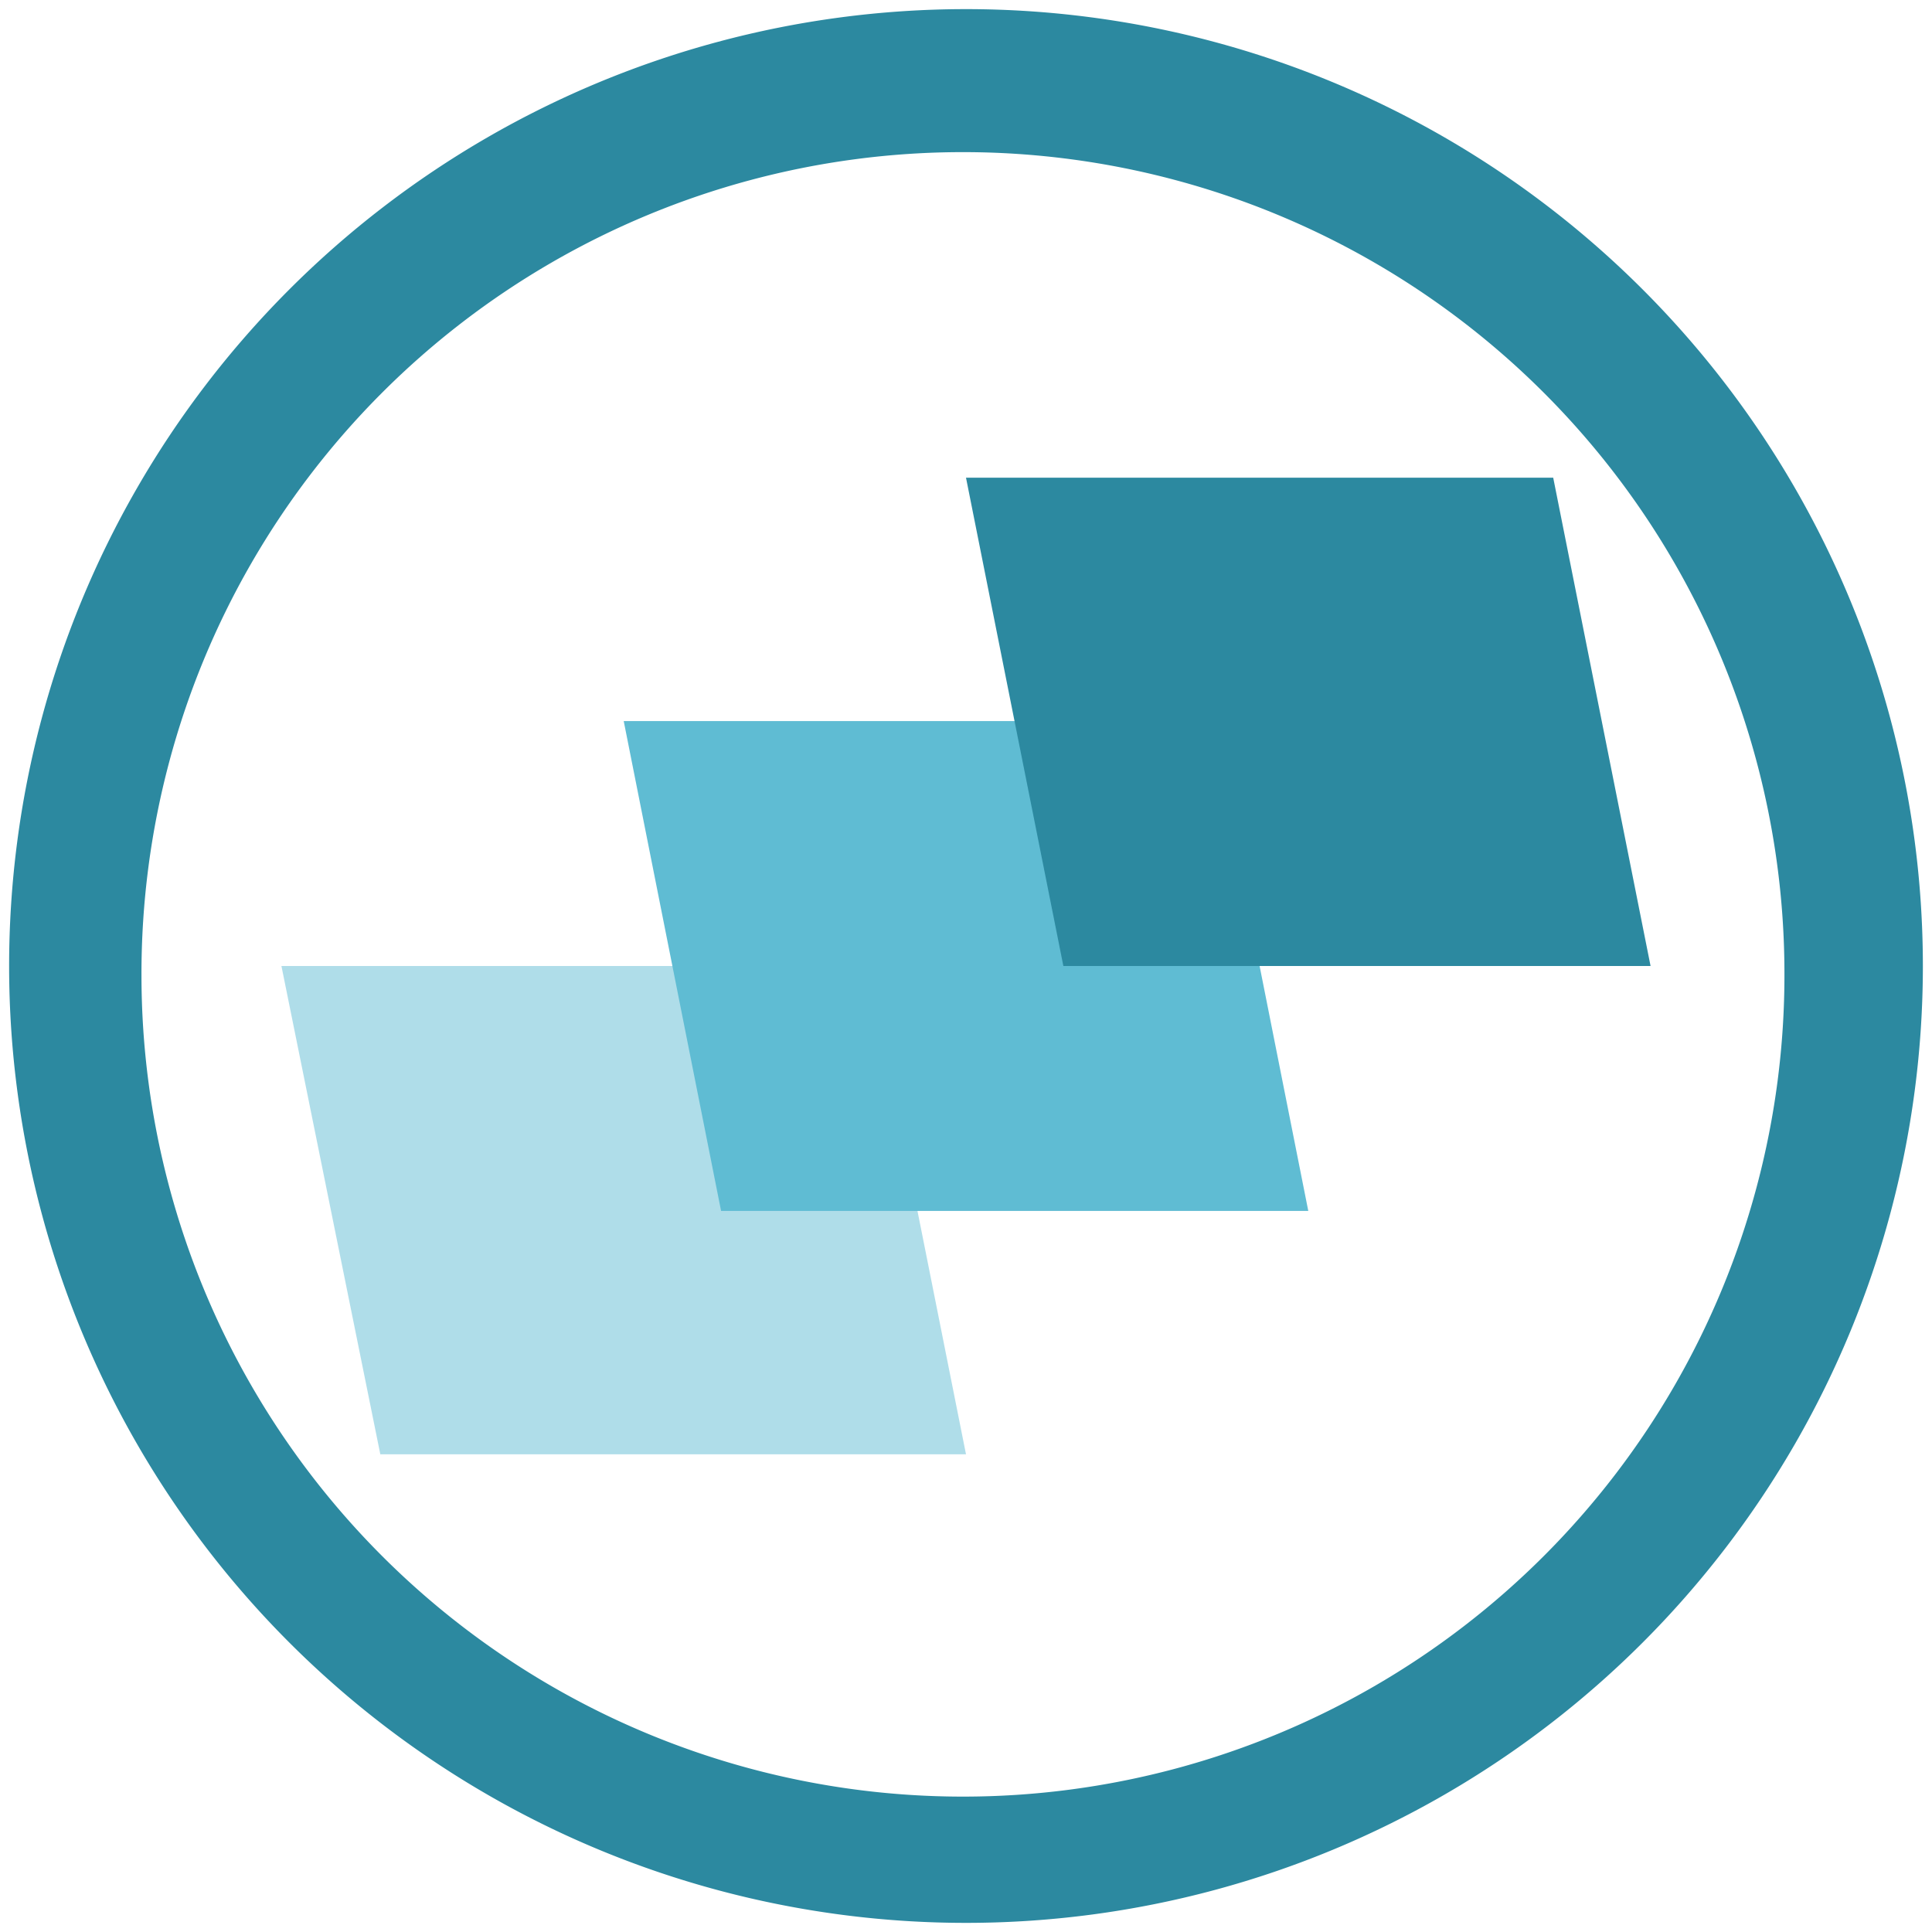 <svg xmlns="http://www.w3.org/2000/svg" width="48" height="48" viewBox="0 0 12.7 12.7"><path d="M2.5 9.56l-.65-3.21h3.86l.64 3.21z" fill="#afdde9"/><path d="M4.74 7.96L4.1 4.74h3.86l.64 3.22z" fill="#5fbcd3"/><path d="M6.35.06a6.29 6.29 0 0 0-6.29 6.3 6.29 6.29 0 0 0 6.3 6.28 6.29 6.29 0 0 0 6.28-6.29A6.29 6.29 0 0 0 6.35.06zM6.33 1a5.4 5.4 0 0 1 5.4 5.4 5.4 5.4 0 0 1-5.4 5.41 5.4 5.4 0 0 1-5.4-5.4A5.4 5.4 0 0 1 6.33 1zm.02 2.14l.64 3.21h3.86l-.64-3.21H6.35z" fill="#2c89a0"/></svg>